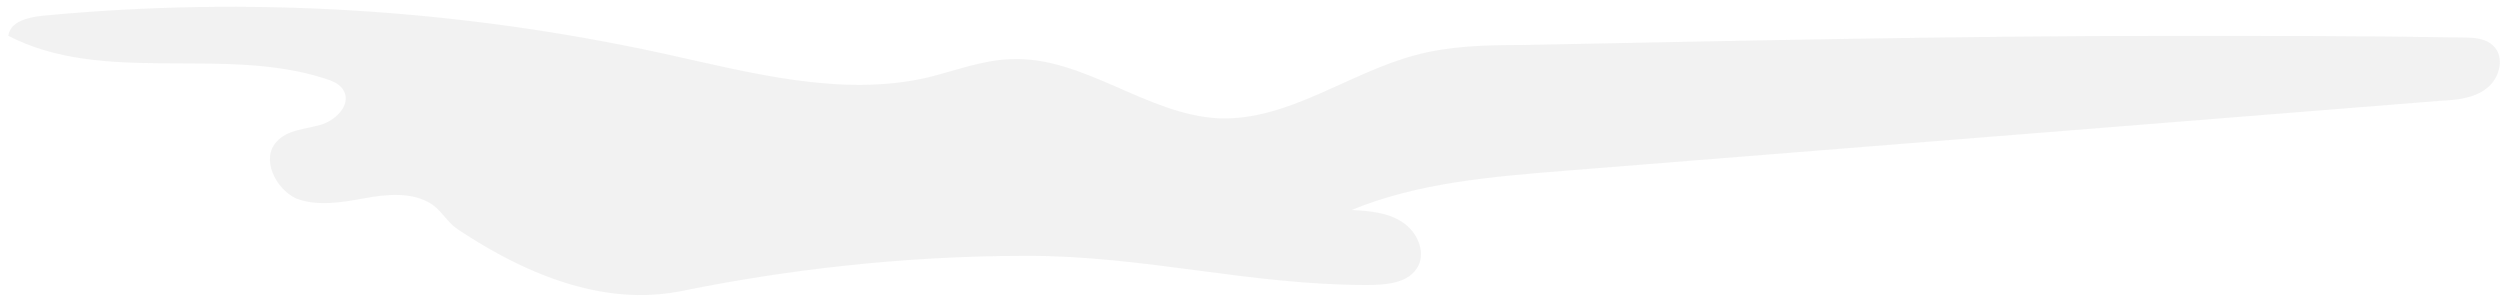 <?xml version="1.0" encoding="utf-8"?>
<!-- Generator: Adobe Illustrator 19.2.1, SVG Export Plug-In . SVG Version: 6.00 Build 0)  -->
<svg version="1.1" id="Layer_1" xmlns="http://www.w3.org/2000/svg" xmlns:xlink="http://www.w3.org/1999/xlink" x="0px" y="0px"
	 viewBox="0 0 300 36.1" style="enable-background:new 0 0 300 36.1;" xml:space="preserve">
<style type="text/css">
	.st0{opacity:0.6;}
	.st1{fill:#EAEAEA;}
</style>
<g class="st0">
	<path class="st1" d="M54.9,27.5c-1.2-0.8-1.9-2.2-3.1-3c-2.3-1.5-5.4-1.2-8.1-0.7c-2.7,0.5-5.7,1-8.2,0C33,22.6,31.3,19,33.2,17
		c1.2-1.4,3.4-1.5,5.2-2c1.8-0.5,3.7-2.3,2.9-4c-0.4-0.9-1.4-1.3-2.4-1.6C26.7,5.5,12.4,10.2,1,4.3c0.2-1.7,2.3-2.2,4-2.4
		c24.9-2.4,50.1-0.8,74.5,4.5c10.5,2.3,21.4,5.3,31.8,2.9c3.3-0.8,6.6-2.1,10-2.2c8.7-0.4,16.3,6.7,25,7.1
		c8.3,0.3,15.6-5.5,23.6-7.6c4.1-1.1,8.4-1.2,12.7-1.2c26-0.5,52-1.1,78-1.1c11.7,0,23.3,0,35,0.2c1.3,0,2.7,0.1,3.6,1
		c1.4,1.3,0.8,3.9-0.8,5.1c-1.5,1.2-3.6,1.4-5.6,1.5c-35,2.8-70,5.6-105.1,8.4c-8.6,0.7-17.5,1.4-25.5,4.7c2.1,0.1,4.3,0.3,6,1.4
		c1.8,1.1,2.9,3.5,2,5.3c-1.1,2.1-3.8,2.3-6.2,2.3c-14.1,0-26.6-3.5-40.7-3.5c-15.5,0-29.4,1.8-40.9,4.1
		C77.4,35.9,68.4,36.5,54.9,27.5z"/>
</g>
</svg>
